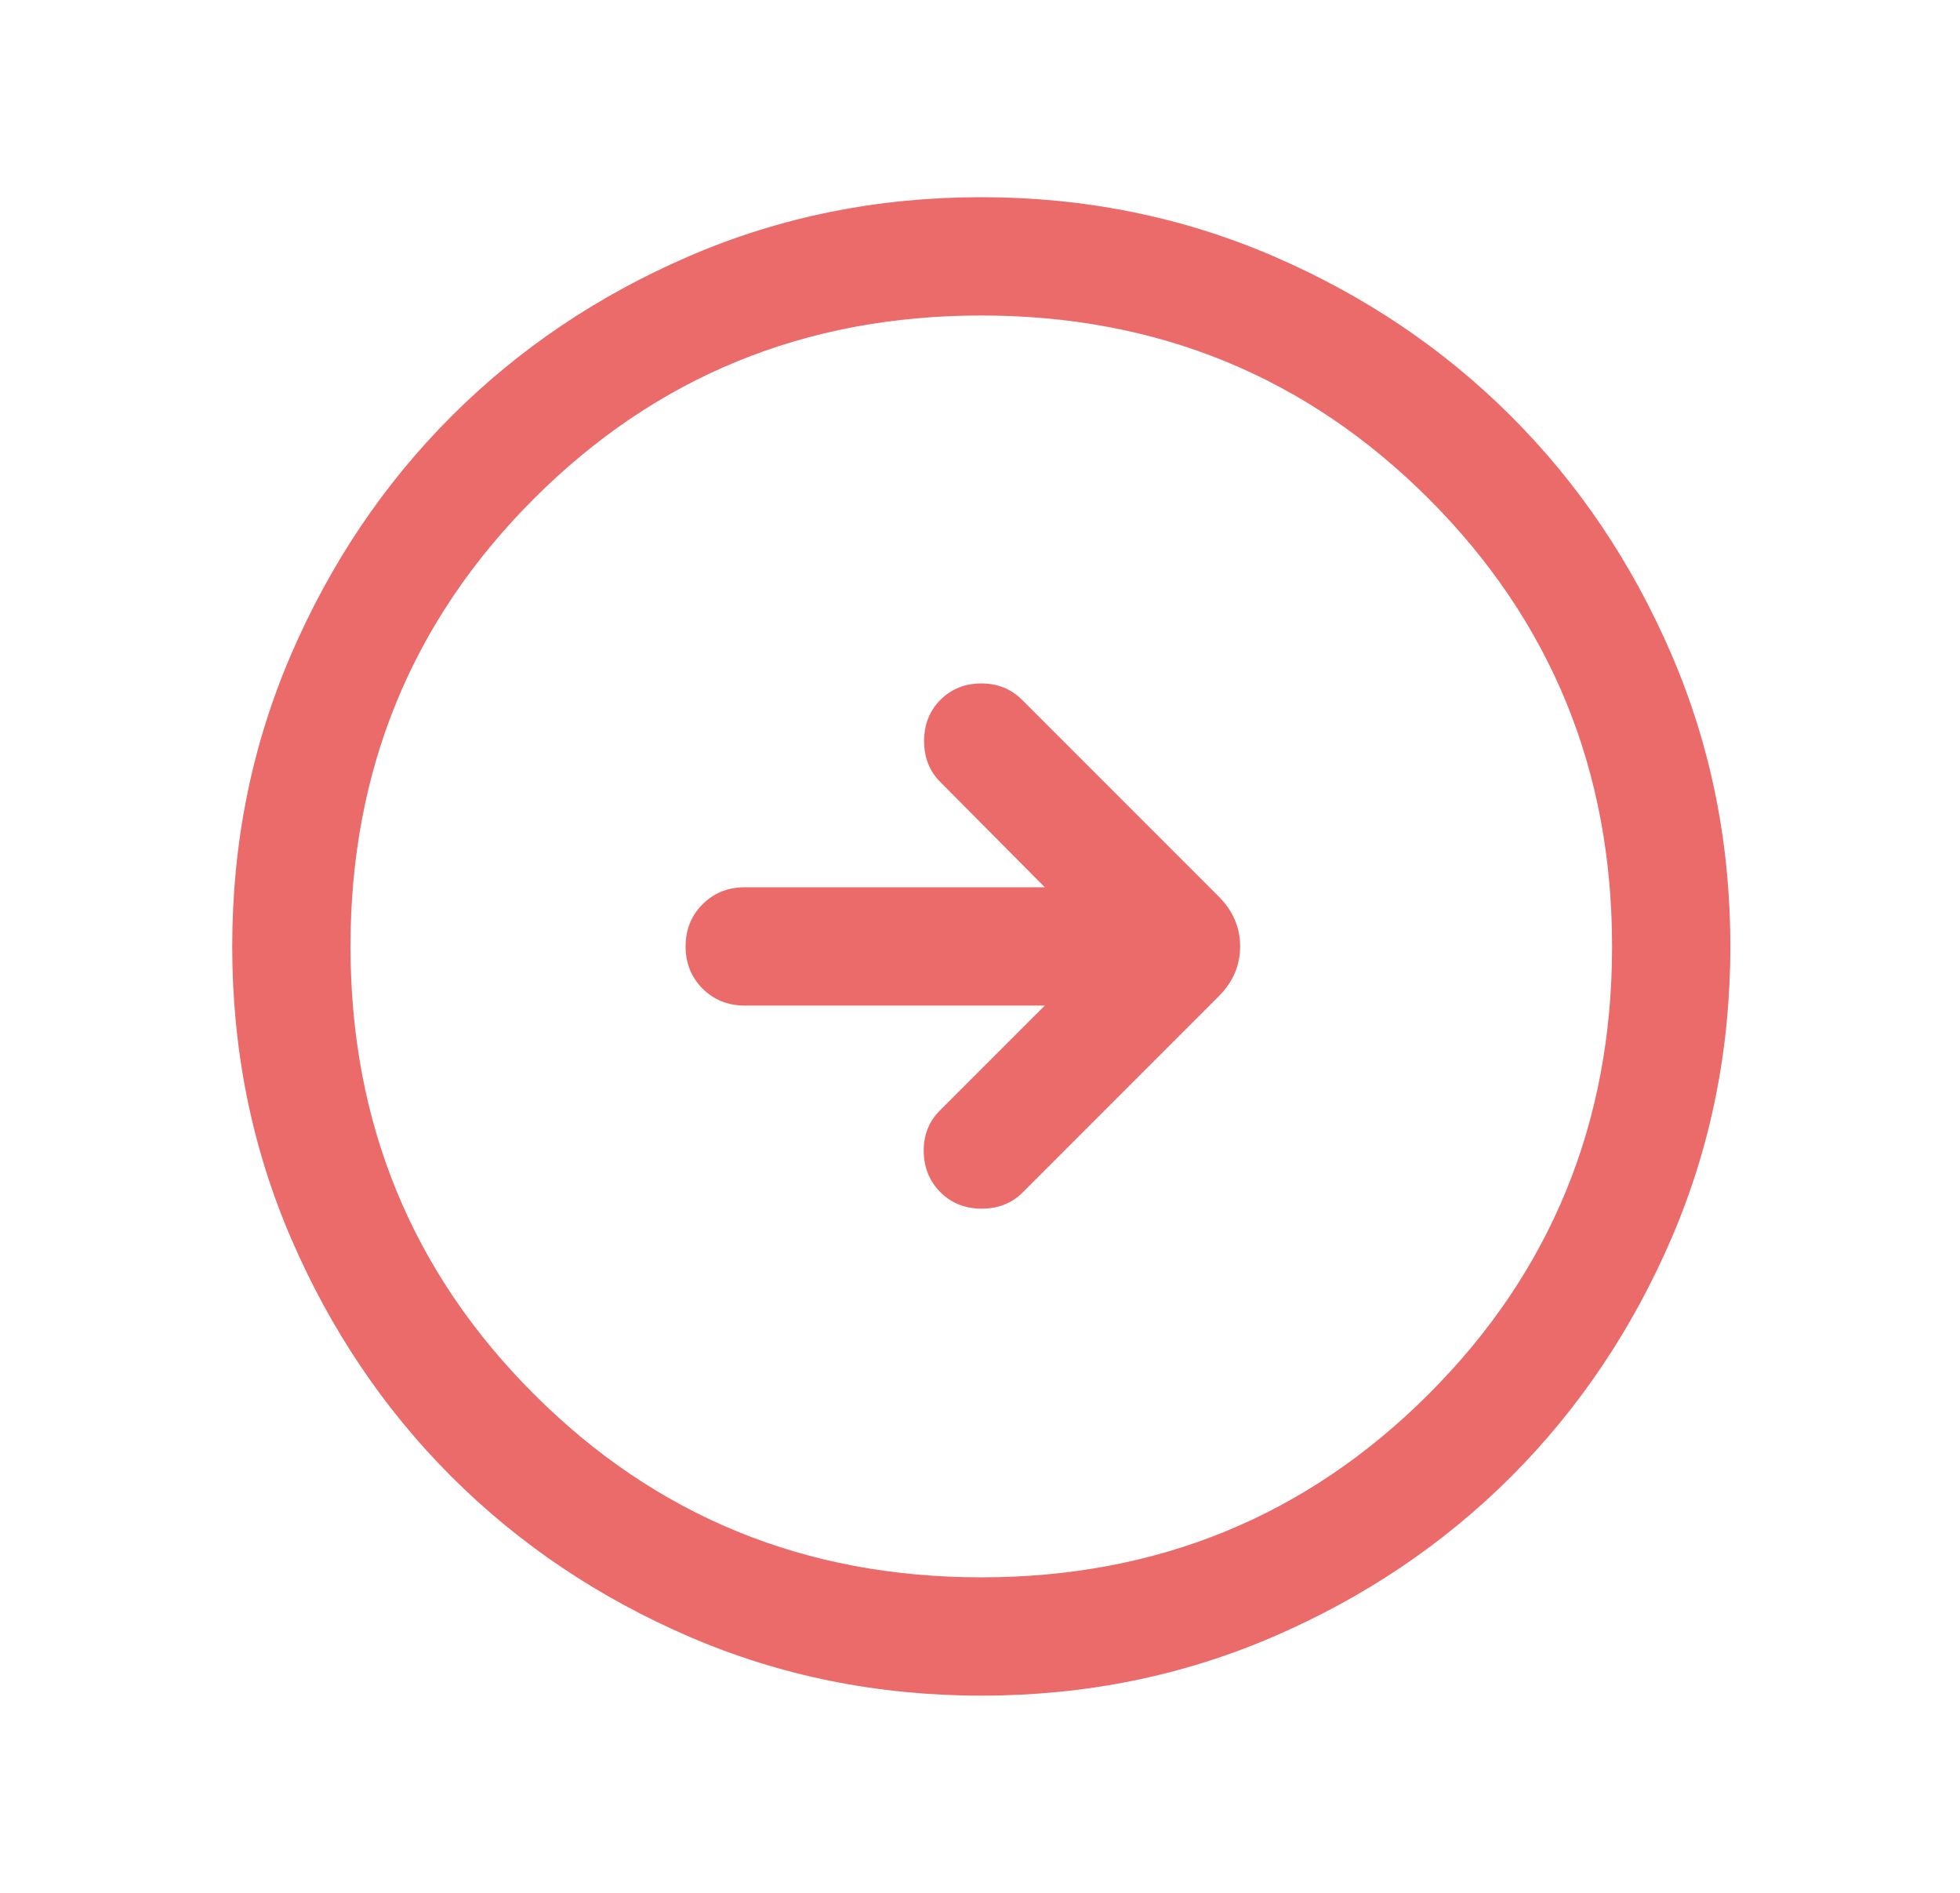 <svg xmlns="http://www.w3.org/2000/svg" width="29" height="28" viewBox="0 0 29 28" fill="none">
  <mask id="mask0_218_1837" style="mask-type:alpha" maskUnits="userSpaceOnUse" x="0" y="0" width="29" height="28">
    <rect x="0.52" width="28" height="28" fill="#D9D9D9"/>
  </mask>
  <g mask="url(#mask0_218_1837)">
    <path d="M15.459 14.875L13.904 16.43C13.743 16.591 13.664 16.793 13.667 17.033C13.671 17.274 13.754 17.475 13.915 17.637C14.077 17.798 14.28 17.879 14.526 17.879C14.772 17.879 14.975 17.798 15.134 17.637L18.032 14.738C18.243 14.527 18.349 14.281 18.349 14C18.349 13.719 18.243 13.473 18.032 13.262L15.122 10.352C14.961 10.191 14.76 10.11 14.519 10.11C14.278 10.11 14.077 10.191 13.915 10.352C13.754 10.514 13.673 10.717 13.673 10.963C13.673 11.209 13.754 11.411 13.915 11.57L15.459 13.125H11.019C10.771 13.125 10.563 13.209 10.395 13.377C10.228 13.544 10.144 13.752 10.144 14C10.144 14.248 10.228 14.456 10.395 14.624C10.563 14.791 10.771 14.875 11.019 14.875H15.459ZM14.521 25.083C12.988 25.083 11.547 24.793 10.198 24.211C8.849 23.629 7.676 22.839 6.678 21.842C5.681 20.845 4.891 19.672 4.309 18.324C3.727 16.976 3.436 15.535 3.436 14.002C3.436 12.469 3.726 11.028 4.308 9.679C4.89 8.331 5.68 7.157 6.677 6.16C7.674 5.162 8.847 4.372 10.195 3.79C11.543 3.208 12.984 2.917 14.517 2.917C16.05 2.917 17.491 3.208 18.84 3.789C20.188 4.371 21.362 5.161 22.359 6.158C23.357 7.155 24.147 8.328 24.729 9.676C25.311 11.025 25.602 12.465 25.602 13.998C25.602 15.531 25.311 16.972 24.73 18.321C24.148 19.67 23.358 20.843 22.361 21.841C21.363 22.838 20.191 23.628 18.843 24.21C17.494 24.792 16.054 25.083 14.521 25.083ZM14.519 23.333C17.124 23.333 19.331 22.429 21.14 20.621C22.948 18.813 23.852 16.606 23.852 14C23.852 11.395 22.948 9.188 21.14 7.379C19.331 5.571 17.124 4.667 14.519 4.667C11.913 4.667 9.706 5.571 7.898 7.379C6.09 9.188 5.186 11.395 5.186 14C5.186 16.606 6.09 18.813 7.898 20.621C9.706 22.429 11.913 23.333 14.519 23.333Z" fill="#EB6B6B"/>
  </g>
</svg>